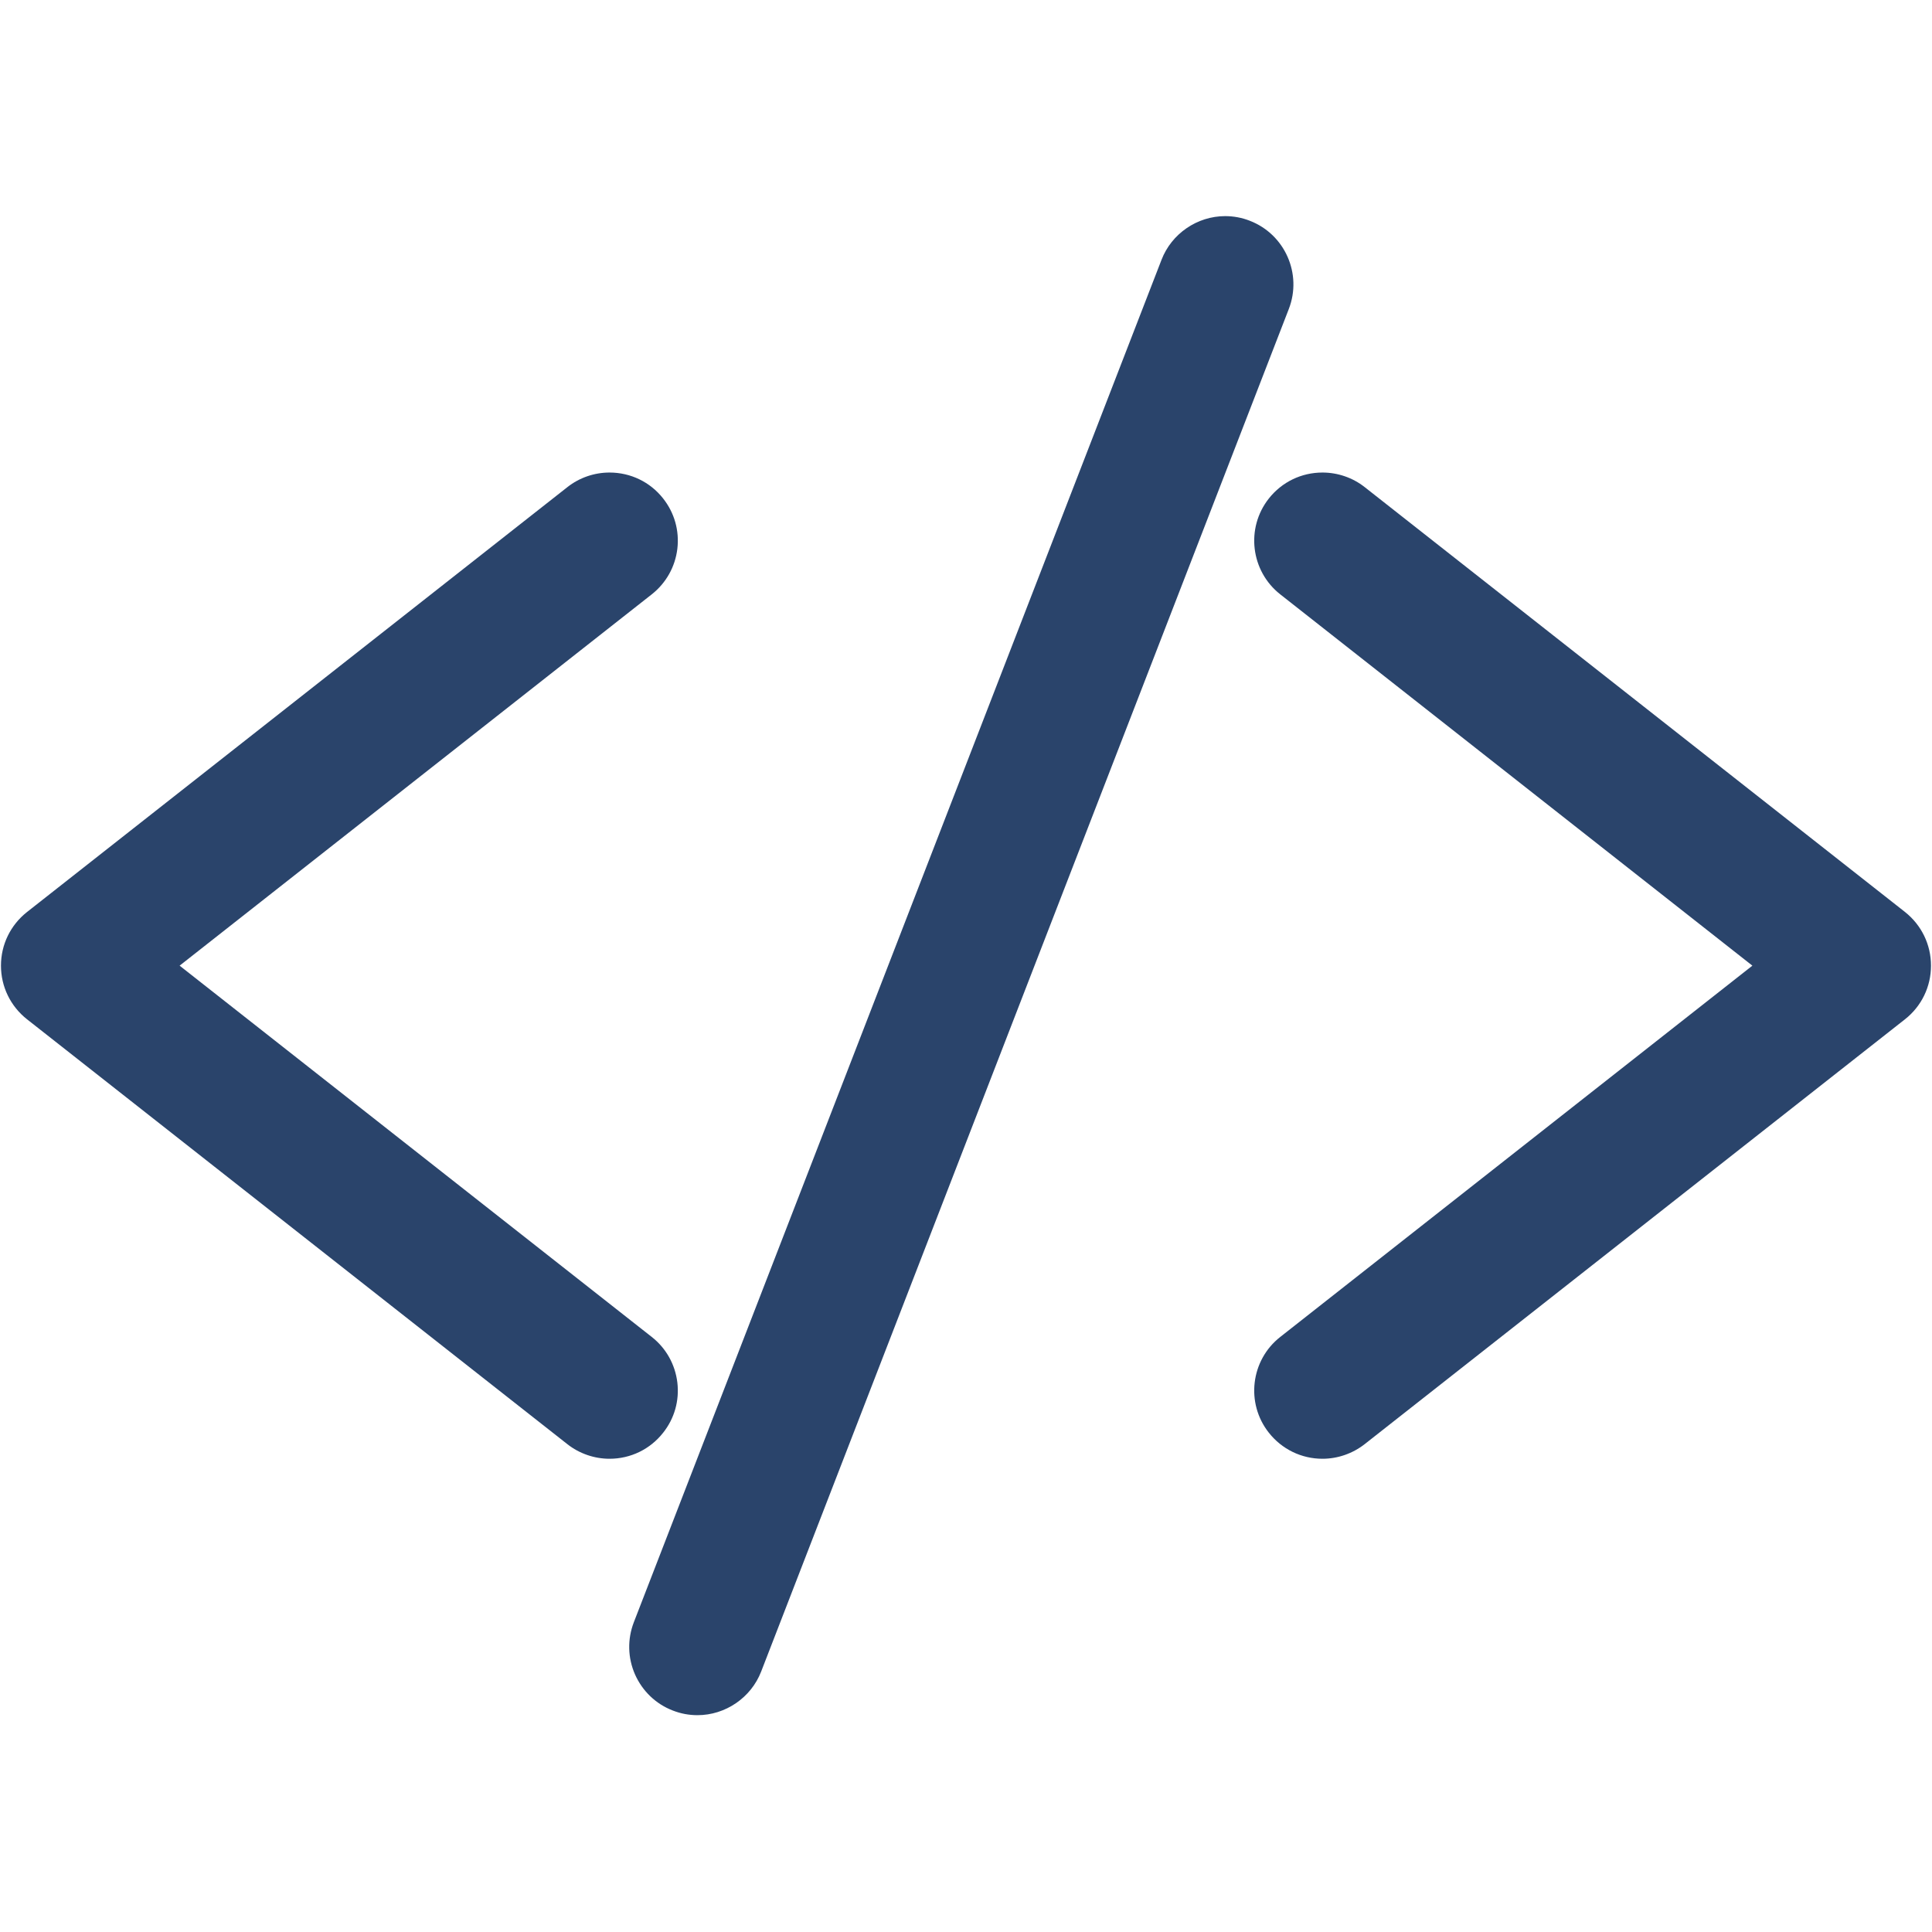 <svg xmlns="http://www.w3.org/2000/svg" xmlns:xlink="http://www.w3.org/1999/xlink" width="50" zoomAndPan="magnify" viewBox="0 0 375 375" height="50" preserveAspectRatio="xMidYMid meet" version="1.0"><defs><clipPath id="9d70a72ea5"><path d="M 122 41.934 L 252 41.934 L 252 332.934 L 122 332.934 Z M 122 41.934 " clip-rule="nonzero"/></clipPath></defs><path fill="#2a446b" d="M 118.309 279.191 C 116.238 279.191 114.195 278.496 112.566 277.199 L 7.691 194.723 C 5.434 192.953 4.145 190.293 4.145 187.434 C 4.145 184.57 5.434 181.914 7.684 180.125 L 112.566 97.664 C 114.195 96.367 116.238 95.672 118.309 95.672 C 121.172 95.672 123.848 96.953 125.602 99.215 C 127.137 101.16 127.836 103.594 127.535 106.047 C 127.25 108.516 126 110.711 124.055 112.246 L 28.473 187.434 L 124.055 262.602 C 126 264.152 127.25 266.352 127.535 268.801 C 127.836 271.27 127.137 273.688 125.602 275.648 C 123.848 277.895 121.172 279.191 118.309 279.191 " fill-opacity="1" fill-rule="nonzero"/><path fill="#2a446b" d="M 118.309 91.719 C 115.352 91.719 112.457 92.715 110.129 94.551 L 5.242 177.023 C 2.023 179.57 0.188 183.352 0.188 187.434 C 0.188 191.512 2.035 195.309 5.242 197.84 L 110.129 280.316 C 112.438 282.133 115.352 283.145 118.309 283.145 C 122.406 283.145 126.203 281.297 128.719 278.086 C 130.918 275.316 131.887 271.852 131.473 268.344 C 131.047 264.832 129.289 261.684 126.504 259.5 L 34.863 187.434 L 126.504 115.363 C 129.289 113.164 131.047 110.031 131.473 106.52 C 131.887 103.012 130.918 99.547 128.719 96.762 C 126.203 93.551 122.391 91.719 118.309 91.719 Z M 118.309 99.625 C 119.891 99.625 121.457 100.32 122.504 101.648 C 124.336 103.977 123.926 107.328 121.617 109.145 L 22.062 187.434 L 121.617 265.719 C 123.926 267.535 124.336 270.891 122.504 273.199 C 121.457 274.543 119.891 275.238 118.309 275.238 C 117.156 275.238 116 274.875 115.02 274.098 L 10.133 191.621 C 8.852 190.609 8.102 189.062 8.102 187.434 C 8.102 185.785 8.852 184.254 10.133 183.242 L 115.02 100.766 C 115.984 99.988 117.156 99.625 118.309 99.625 " fill-opacity="1" fill-rule="nonzero"/><path fill="#2a446b" d="M 256.691 279.191 C 253.828 279.191 251.168 277.895 249.379 275.648 C 246.215 271.633 246.914 265.781 250.945 262.602 L 346.547 187.434 L 250.945 112.246 C 246.914 109.082 246.215 103.23 249.379 99.215 C 251.168 96.953 253.828 95.672 256.691 95.672 C 258.762 95.672 260.805 96.367 262.434 97.664 L 367.32 180.125 C 369.566 181.914 370.848 184.57 370.848 187.434 C 370.848 190.293 369.566 192.953 367.305 194.723 L 262.434 277.199 C 260.805 278.496 258.762 279.191 256.691 279.191 " fill-opacity="1" fill-rule="nonzero"/><path fill="#2a446b" d="M 256.691 91.719 C 252.609 91.719 248.812 93.551 246.281 96.762 C 241.754 102.504 242.75 110.84 248.496 115.363 L 340.137 187.434 L 248.496 259.5 C 242.75 264.008 241.754 272.359 246.281 278.086 C 248.812 281.297 252.609 283.145 256.691 283.145 C 259.648 283.145 262.543 282.133 264.871 280.316 L 369.758 197.84 C 372.969 195.309 374.805 191.512 374.805 187.434 C 374.805 183.352 372.969 179.57 369.773 177.027 L 264.887 94.551 C 262.562 92.715 259.648 91.719 256.691 91.719 Z M 256.691 99.625 C 257.844 99.625 259.016 99.988 259.98 100.766 L 364.867 183.242 C 366.148 184.254 366.891 185.785 366.891 187.434 C 366.891 189.062 366.148 190.609 364.867 191.621 L 259.98 274.098 C 259.016 274.875 257.844 275.238 256.691 275.238 C 255.109 275.238 253.543 274.543 252.496 273.199 C 250.68 270.891 251.074 267.535 253.383 265.719 L 352.938 187.434 L 253.383 109.145 C 251.074 107.328 250.68 103.977 252.496 101.648 C 253.543 100.32 255.125 99.625 256.691 99.625 " fill-opacity="1" fill-rule="nonzero"/><path fill="#2a446b" d="M 135.383 328.961 C 134.227 328.961 133.102 328.742 132.027 328.328 C 129.719 327.43 127.883 325.688 126.887 323.426 C 125.871 321.148 125.824 318.637 126.711 316.324 L 229.145 51.832 C 230.52 48.289 234 45.902 237.801 45.902 C 238.953 45.902 240.094 46.121 241.168 46.535 C 245.93 48.383 248.32 53.777 246.469 58.555 L 144.051 323.031 C 142.676 326.574 139.18 328.961 135.383 328.961 " fill-opacity="1" fill-rule="nonzero"/><g clip-path="url(#9d70a72ea5)"><path fill="#2a446b" d="M 237.801 41.949 C 232.371 41.949 227.402 45.363 225.457 50.41 L 123.023 314.887 C 121.758 318.191 121.836 321.781 123.262 325.023 C 124.703 328.25 127.297 330.75 130.602 332.016 C 132.137 332.617 133.734 332.914 135.383 332.914 C 140.809 332.914 145.777 329.516 147.738 324.453 L 250.156 59.977 C 252.797 53.16 249.398 45.473 242.578 42.848 C 241.059 42.25 239.445 41.949 237.801 41.949 Z M 237.801 49.855 C 238.449 49.855 239.098 49.98 239.73 50.219 C 242.48 51.277 243.844 54.363 242.781 57.113 L 140.352 321.594 C 139.543 323.711 137.52 325.008 135.383 325.008 C 134.734 325.008 134.086 324.898 133.453 324.645 C 130.699 323.586 129.336 320.484 130.414 317.75 L 232.832 53.27 C 233.652 51.152 235.664 49.855 237.801 49.855 " fill-opacity="1" fill-rule="nonzero"/></g></svg>